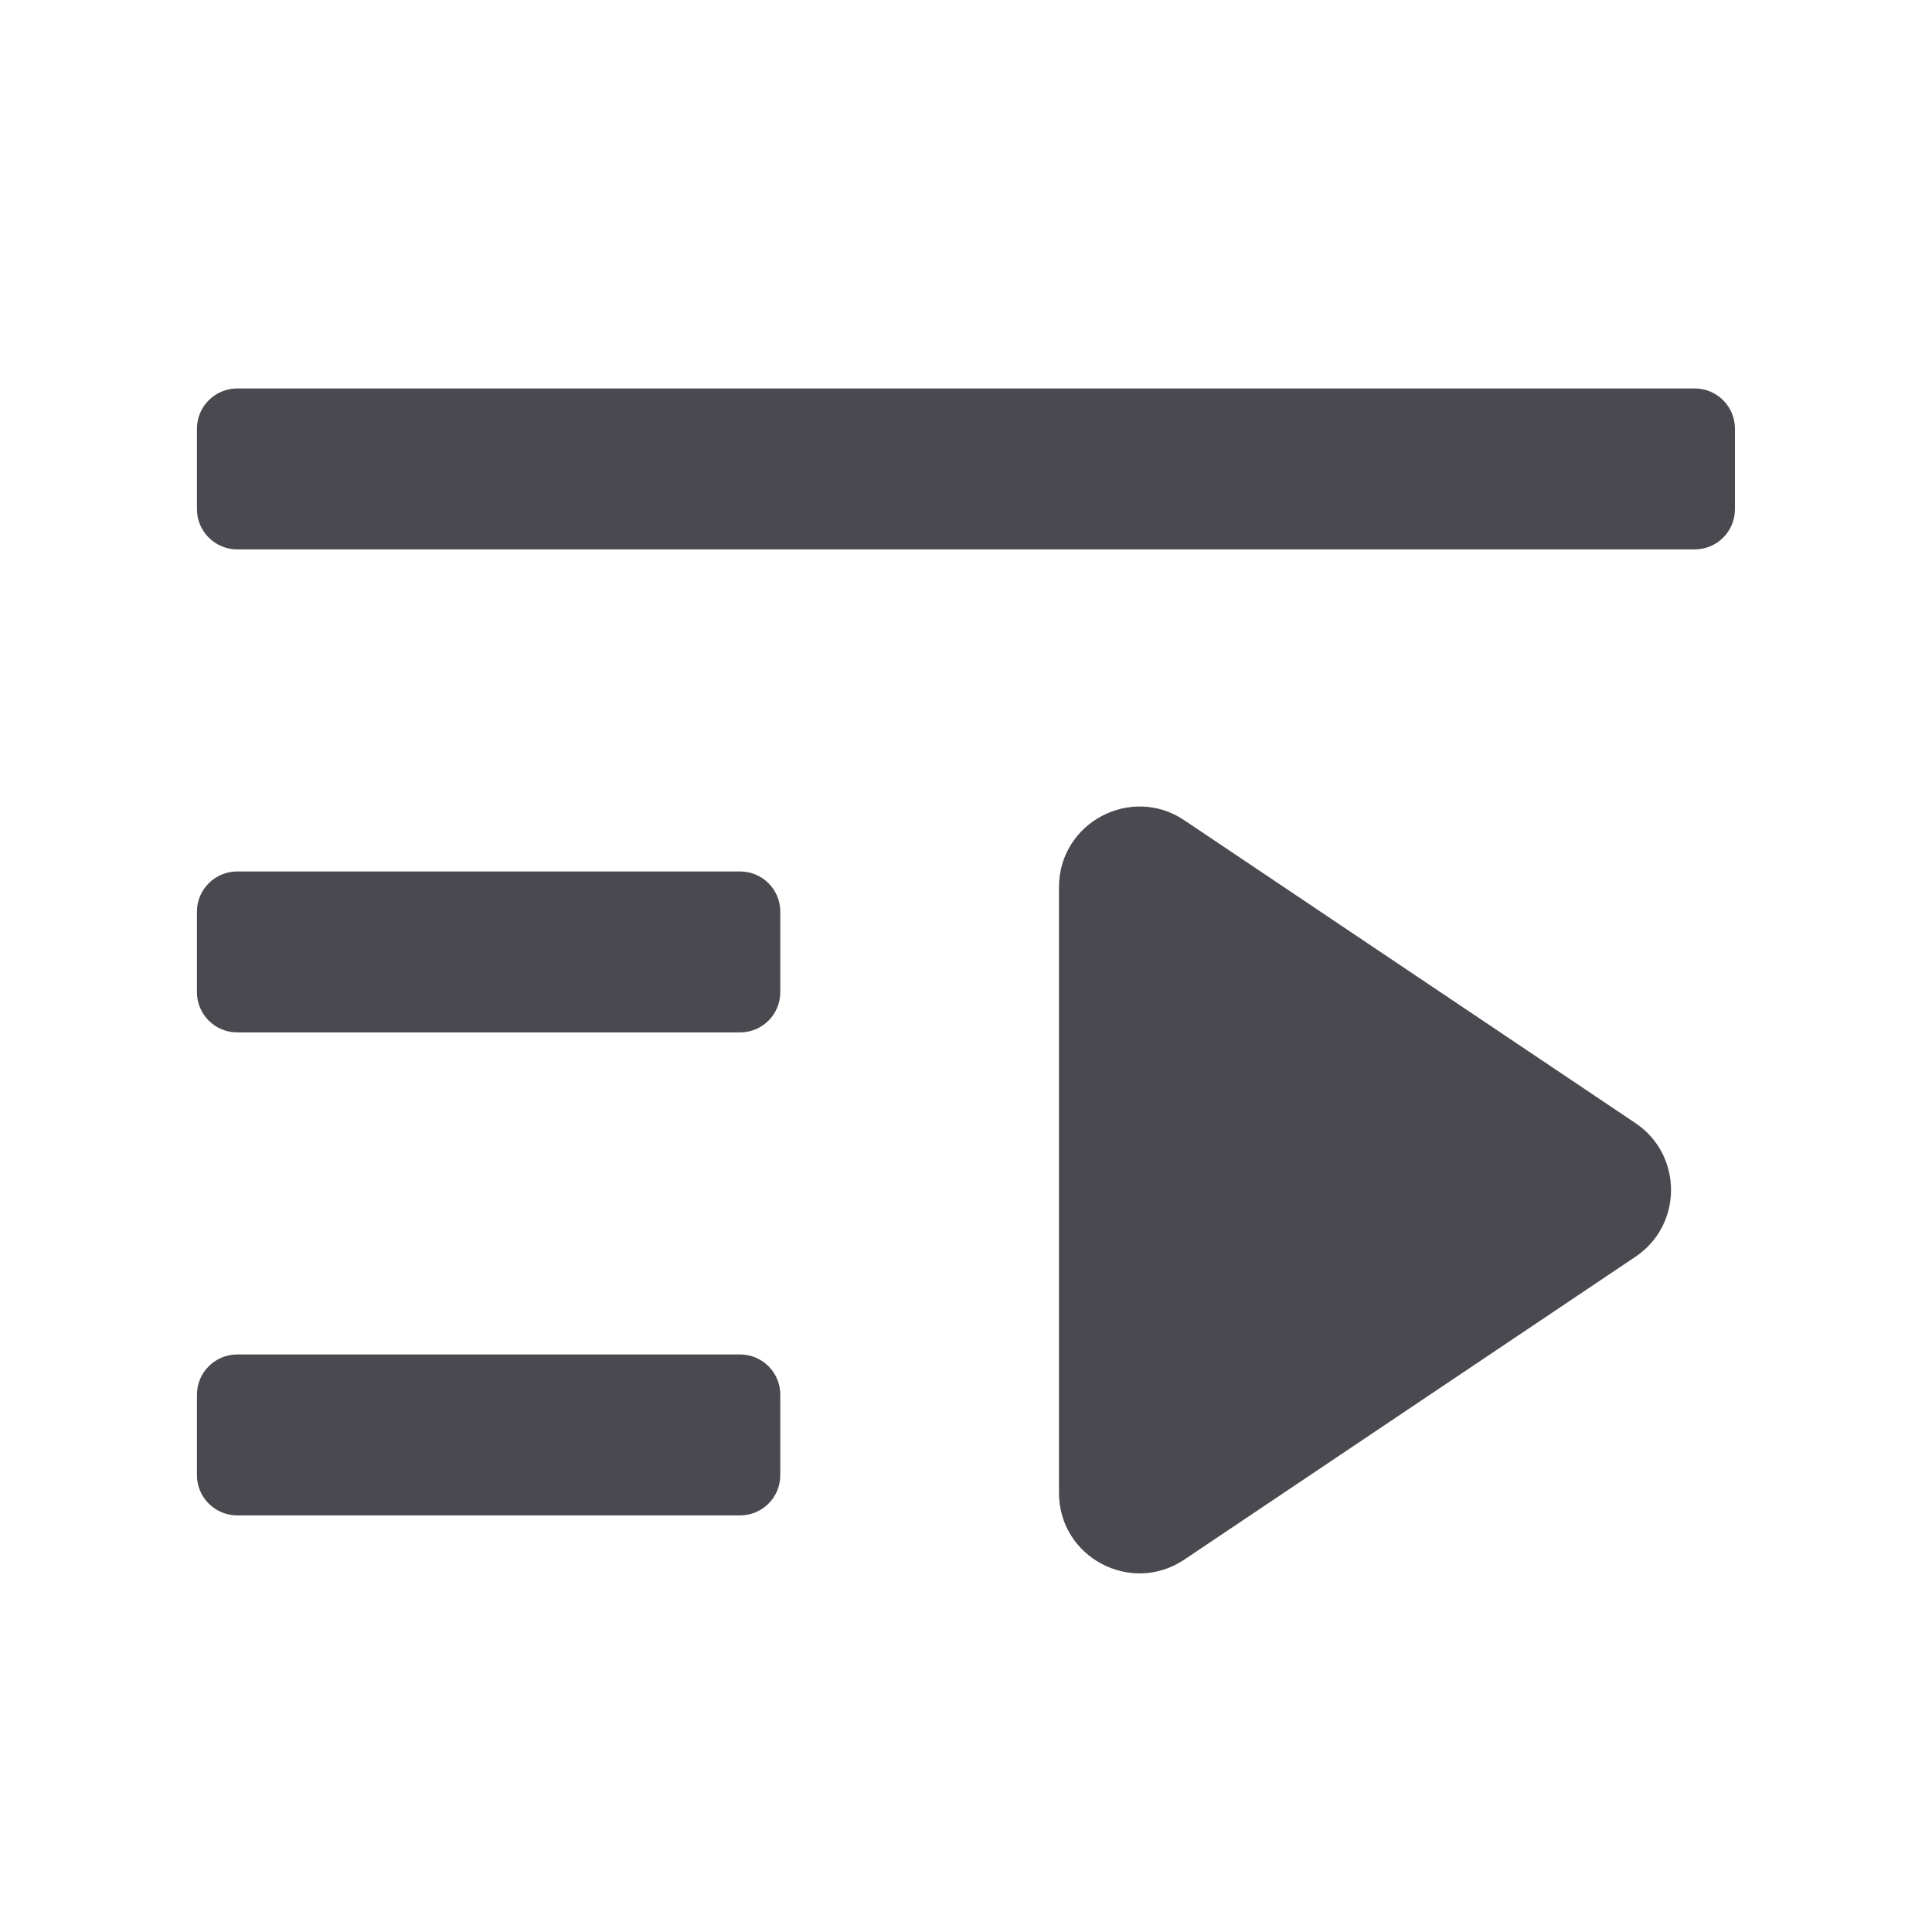 <svg width="16" height="16" viewBox="0 0 16 16" fill="none" xmlns="http://www.w3.org/2000/svg">
<path d="M13.544 9.301C13.937 9.565 13.937 10.144 13.544 10.408L9.808 12.916C9.365 13.213 8.77 12.896 8.77 12.363L8.77 7.347C8.77 6.814 9.365 6.496 9.808 6.793L13.544 9.301Z" fill="#1D1C23" fill-opacity="0.8"/>
<path fill-rule="evenodd" clip-rule="evenodd" d="M14.368 4.217C14.368 4.401 14.219 4.55 14.035 4.55H1.965C1.781 4.55 1.631 4.401 1.631 4.217V3.55C1.631 3.366 1.781 3.217 1.965 3.217H14.035C14.219 3.217 14.368 3.366 14.368 3.55V4.217Z" fill="#1D1C23" fill-opacity="0.8"/>
<path fill-rule="evenodd" clip-rule="evenodd" d="M6.462 8.217C6.462 8.401 6.313 8.55 6.128 8.55H1.965C1.781 8.55 1.631 8.401 1.631 8.217V7.55C1.631 7.366 1.781 7.217 1.965 7.217H6.128C6.313 7.217 6.462 7.366 6.462 7.55V8.217Z" fill="#1D1C23" fill-opacity="0.8"/>
<path fill-rule="evenodd" clip-rule="evenodd" d="M6.462 12.217C6.462 12.401 6.313 12.55 6.128 12.55H1.965C1.781 12.55 1.631 12.401 1.631 12.217V11.55C1.631 11.366 1.781 11.217 1.965 11.217H6.128C6.313 11.217 6.462 11.366 6.462 11.55V12.217Z" fill="#1D1C23" fill-opacity="0.8"/>
</svg>
